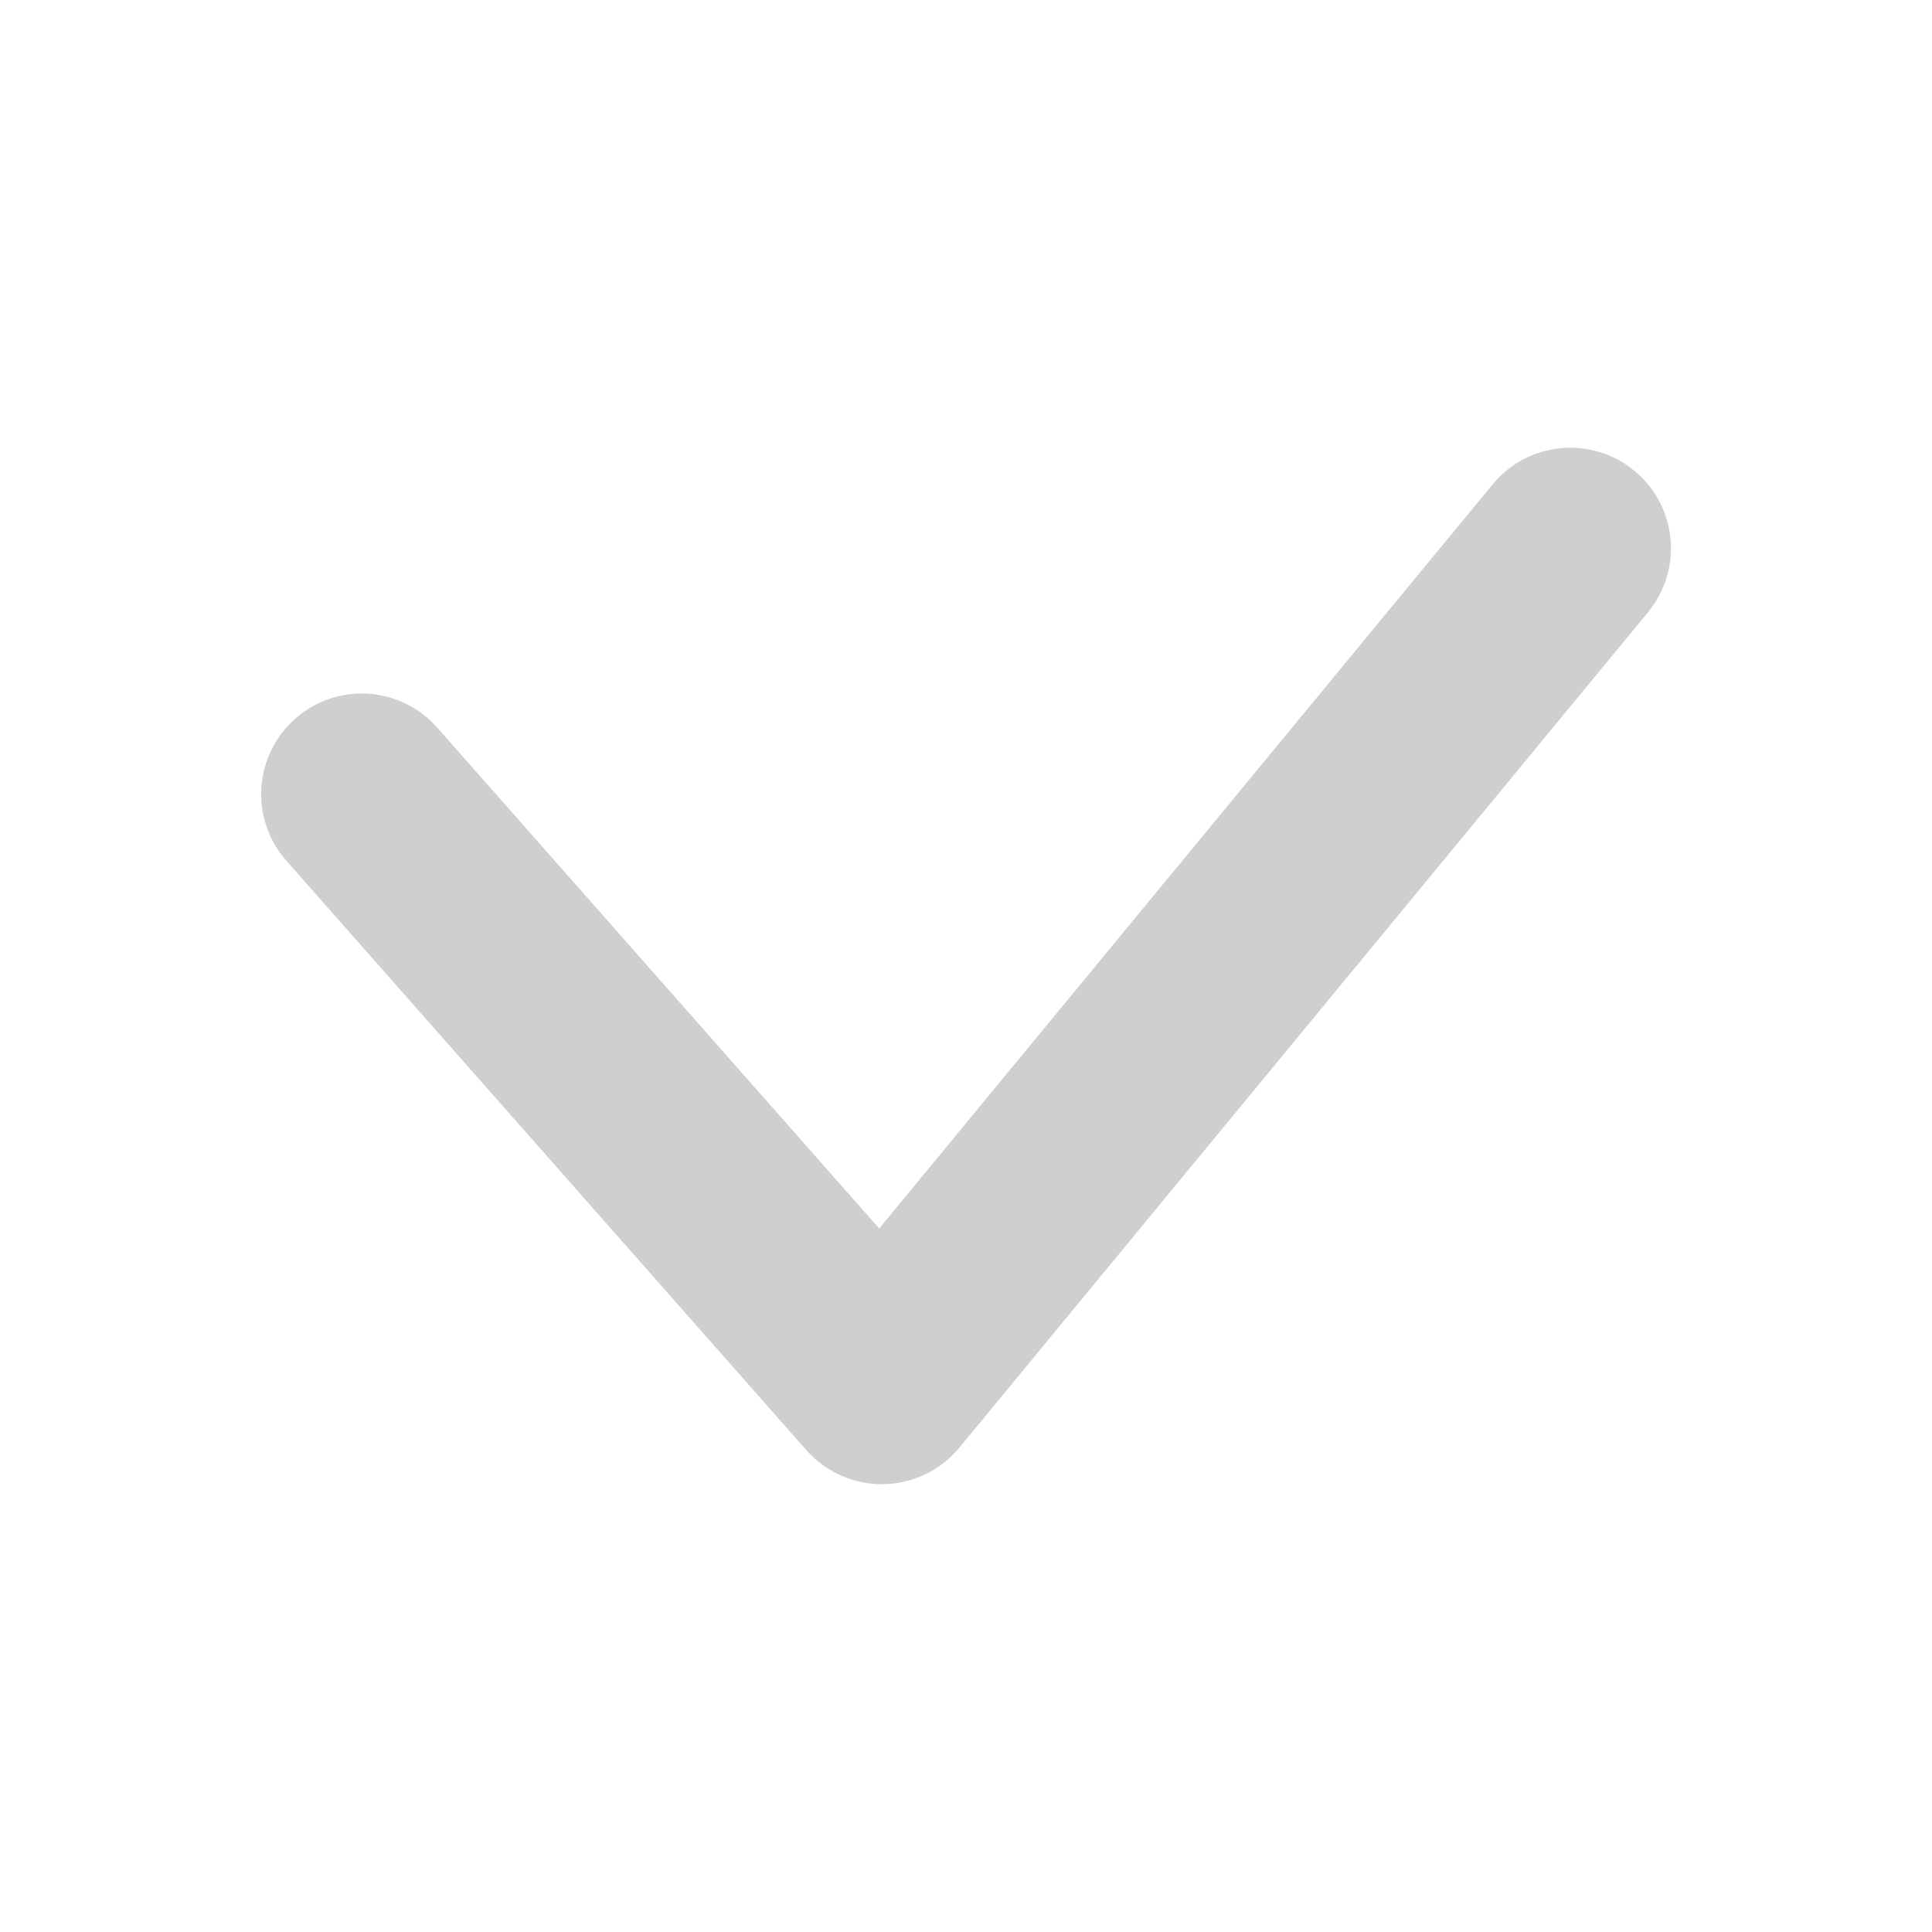 <svg width="14" height="14" viewBox="0 0 14 14" fill="none" xmlns="http://www.w3.org/2000/svg">
<path d="M6.39 10.755C6.181 10.755 5.982 10.665 5.843 10.508L2.075 6.237C1.808 5.935 1.838 5.474 2.139 5.208C2.441 4.941 2.902 4.971 3.168 5.272L6.371 8.902L10.816 3.51C11.072 3.199 11.532 3.155 11.843 3.411C12.154 3.667 12.198 4.127 11.941 4.438L6.953 10.489C6.817 10.654 6.616 10.751 6.402 10.755C6.398 10.755 6.394 10.755 6.39 10.755Z" fill="#CFCFCF"/>
</svg>
